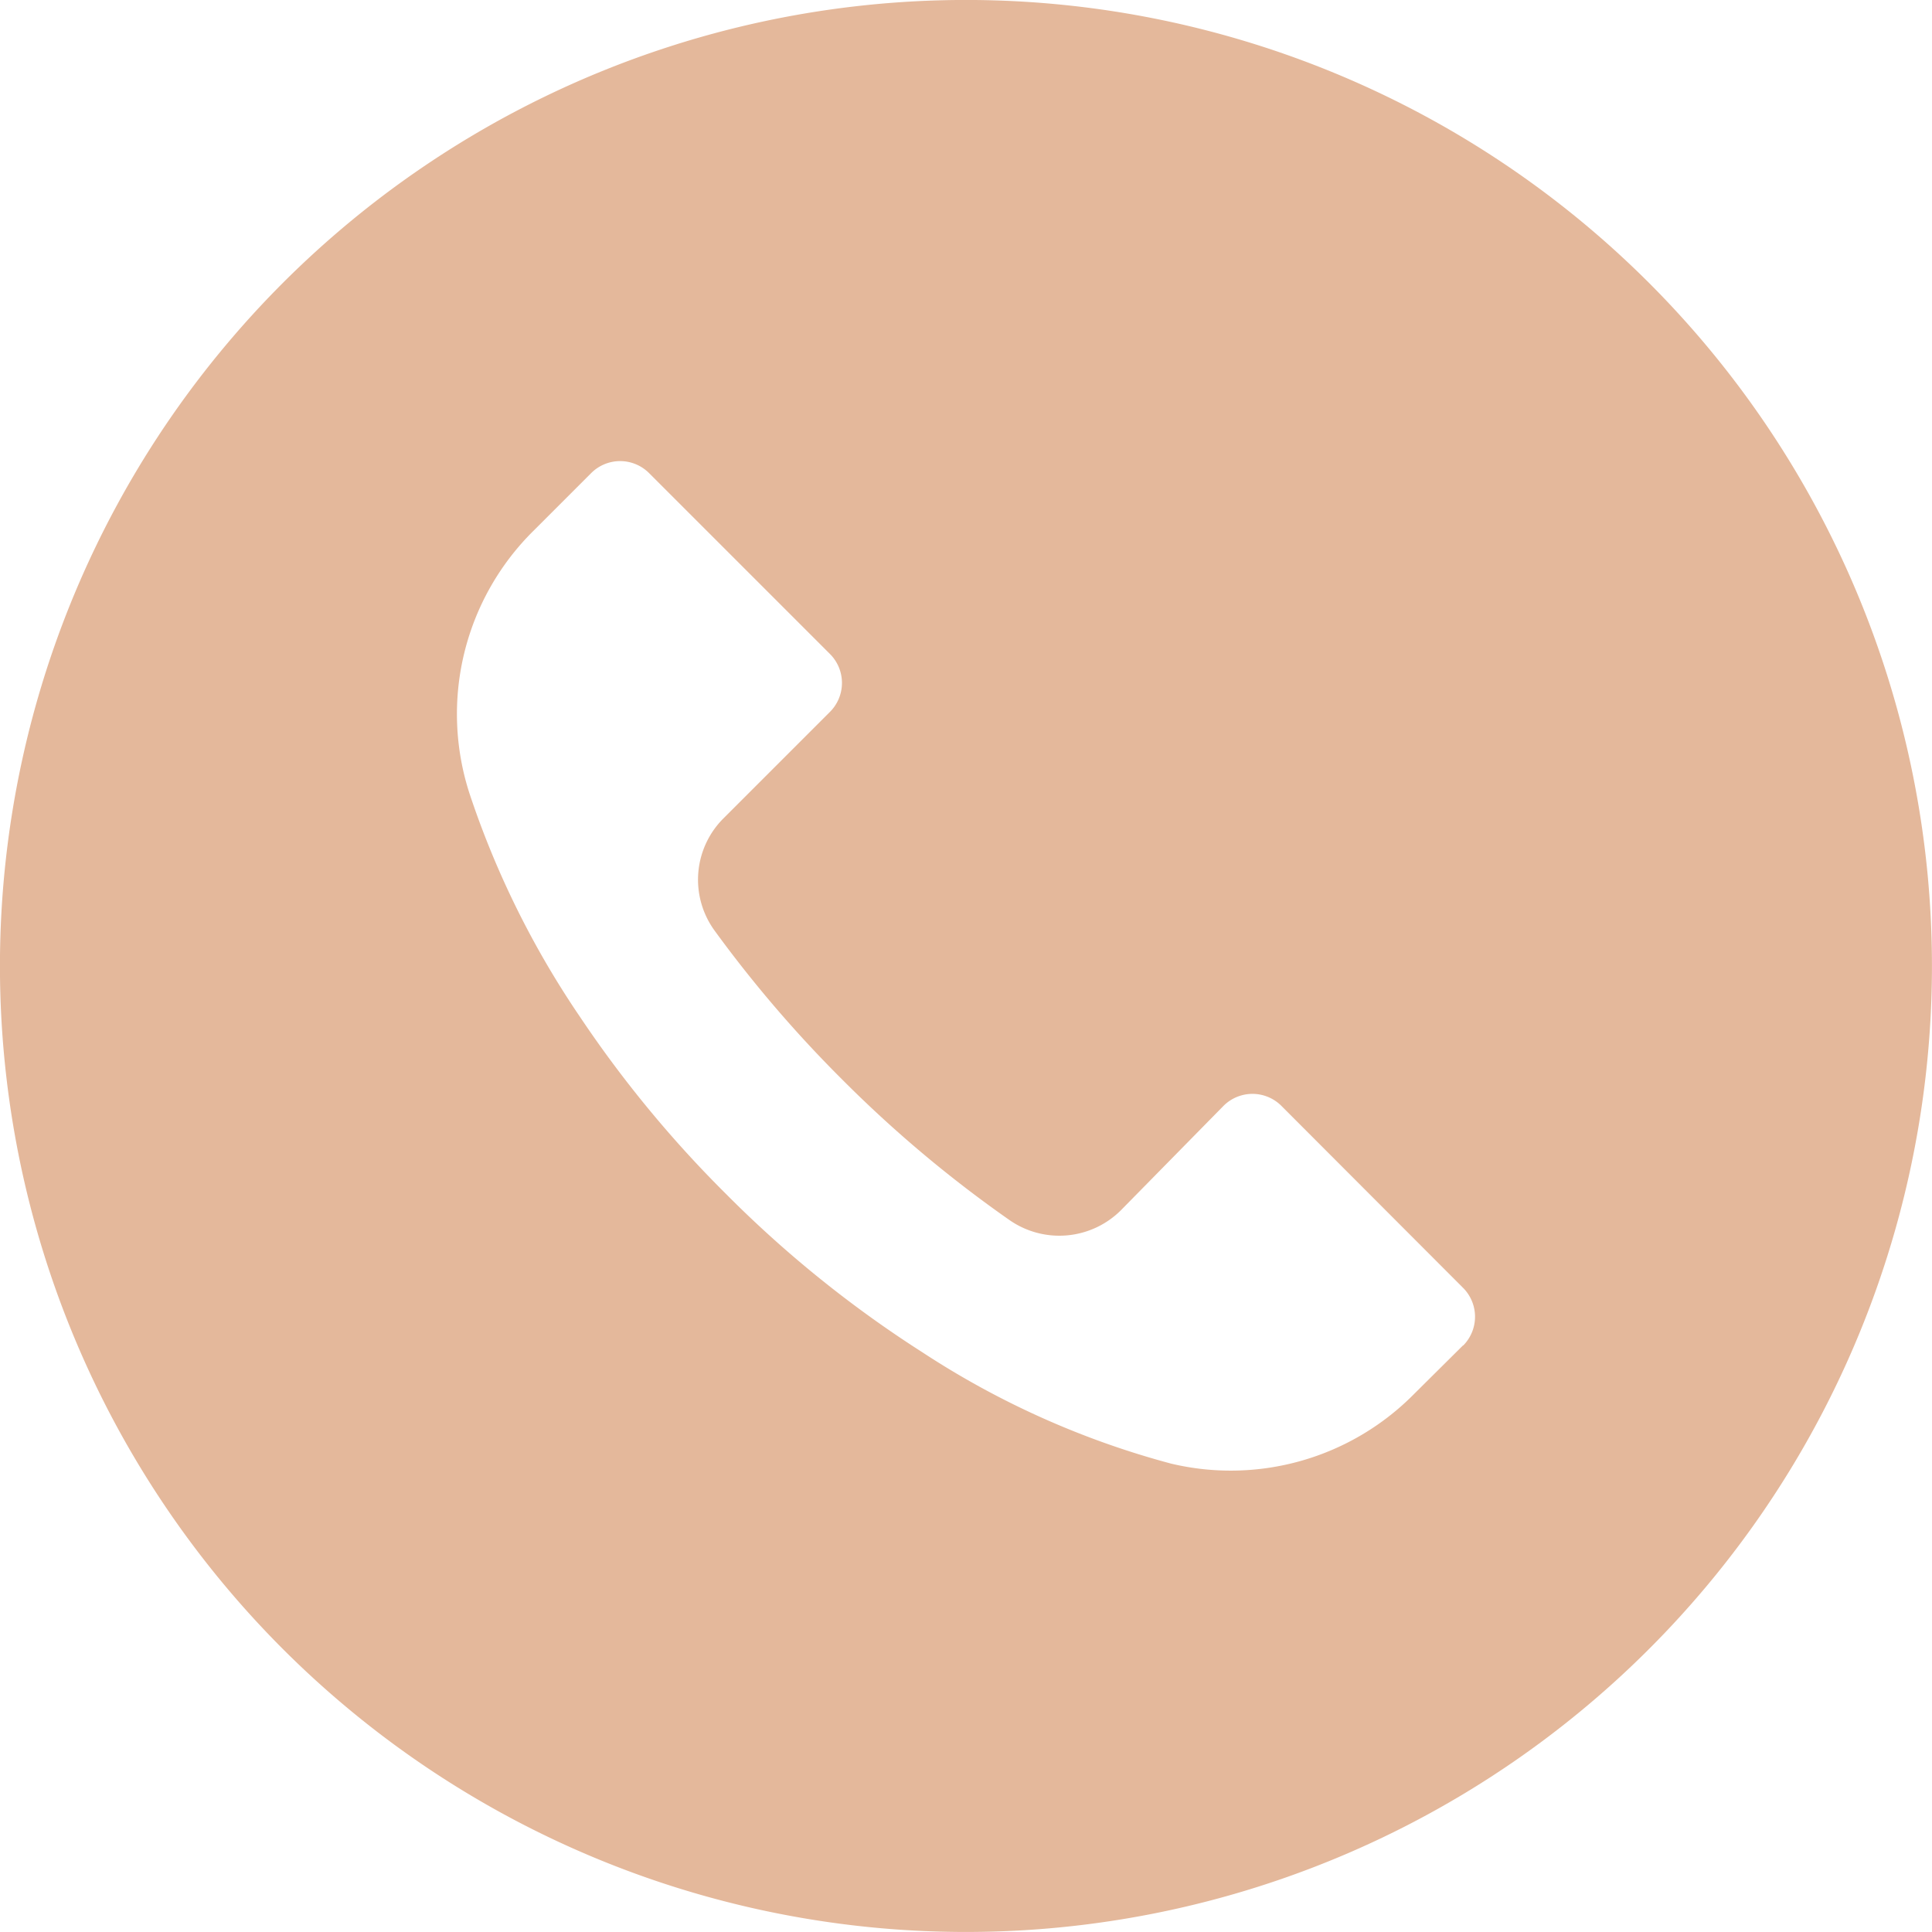 <svg xmlns="http://www.w3.org/2000/svg" width="38.822" height="38.822" viewBox="0 0 38.822 38.822">
  <defs>
    <style>
      .cls-1 {
        fill: #e4b89b;
      }
    </style>
  </defs>
  <path id="tell" class="cls-1" d="M33.134,5.683a19.411,19.411,0,1,0,5.687,13.724A19.411,19.411,0,0,0,33.134,5.683ZM29.4,27.039l0,0v-.006l-.984.977a5.176,5.176,0,0,1-4.885,1.4,17.2,17.2,0,0,1-5-2.239,23.08,23.08,0,0,1-3.94-3.177,23.256,23.256,0,0,1-2.944-3.572,18.115,18.115,0,0,1-2.213-4.478,5.176,5.176,0,0,1,1.294-5.286l1.152-1.152a.822.822,0,0,1,1.162,0l0,0,3.636,3.636a.822.822,0,0,1,0,1.162l0,0-2.135,2.135a1.74,1.74,0,0,0-.181,2.265,24.972,24.972,0,0,0,2.556,2.983,24.819,24.819,0,0,0,3.365,2.828,1.753,1.753,0,0,0,2.239-.194l2.064-2.1a.822.822,0,0,1,1.162,0l0,0,3.643,3.649A.822.822,0,0,1,29.4,27.039Z" transform="translate(0 0)"/>
</svg>
